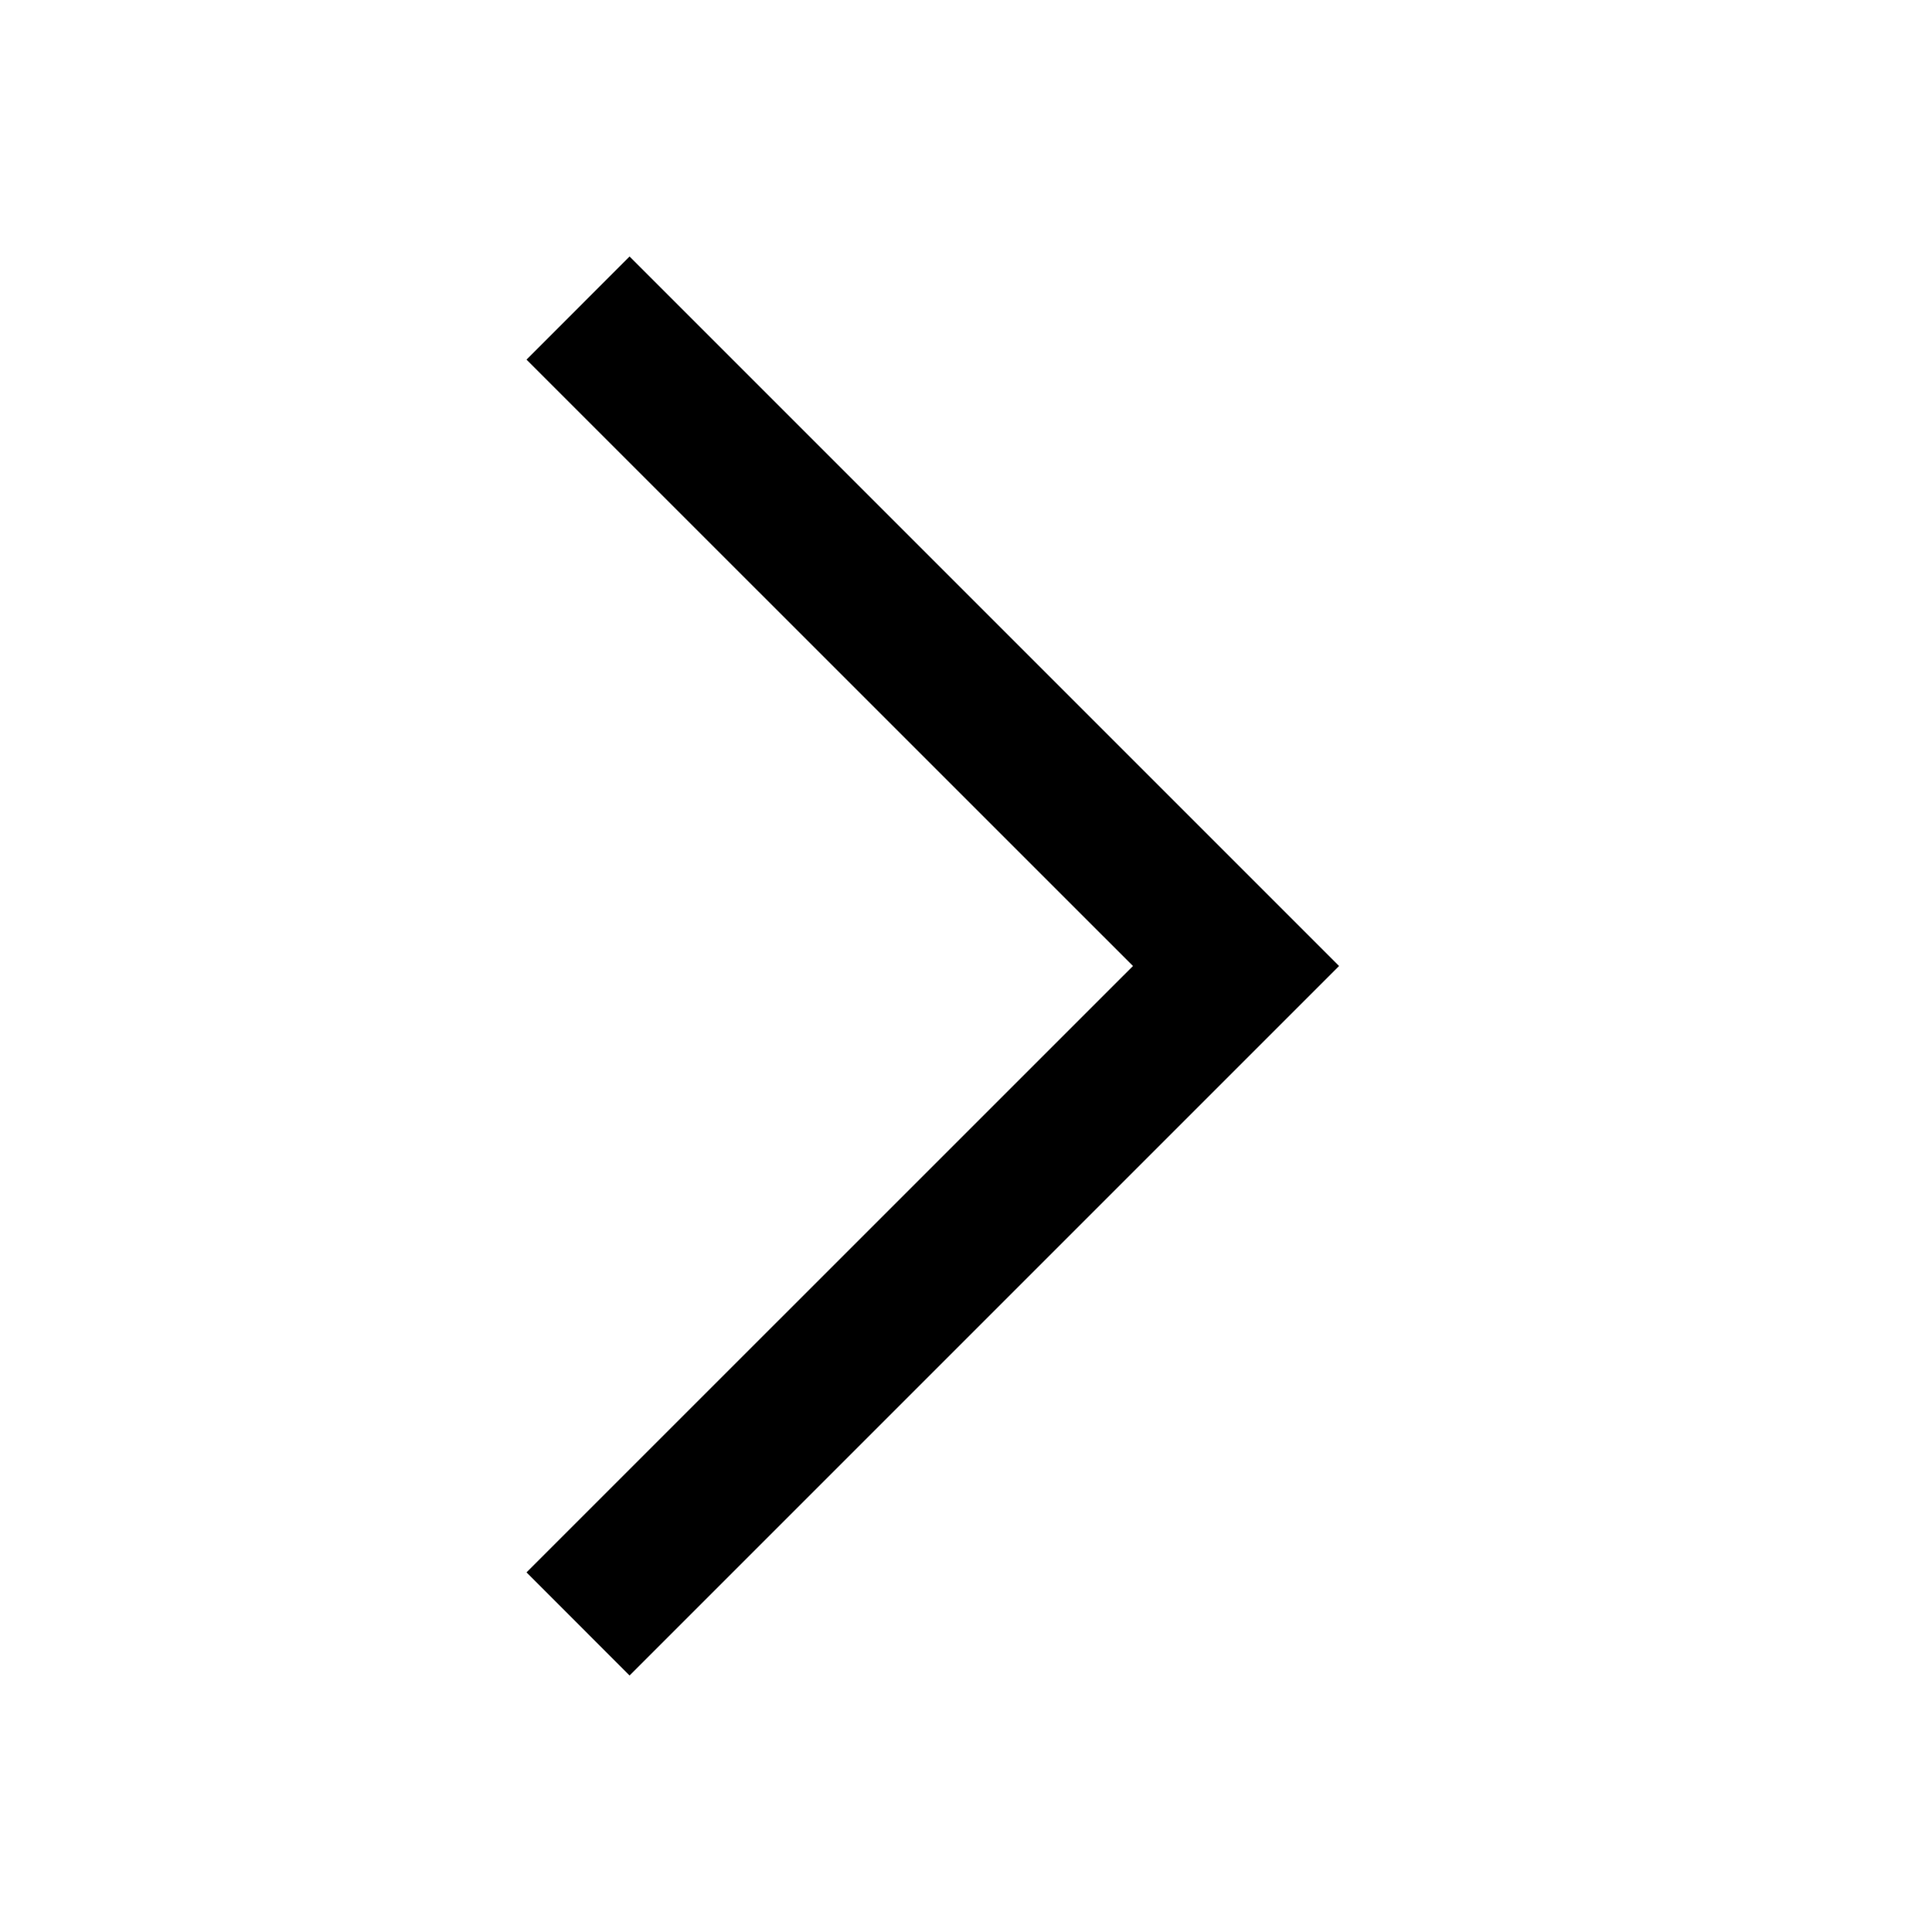 <svg width="21" height="21" viewBox="0 0 21 21" fill="none" xmlns="http://www.w3.org/2000/svg">
<mask id="mask0_24_193" style="mask-type:alpha" maskUnits="userSpaceOnUse" x="0" y="0" width="21" height="21">
<rect x="0.852" y="0.5" width="20" height="20" fill="#D9D9D9"/>
</mask>
<g mask="url(#mask0_24_193)">
<path d="M6.843 18.212L5.723 17.091L12.315 10.5L5.723 3.909L6.843 2.788L14.555 10.5L6.843 18.212Z" fill="black"/>
</g>
</svg>
